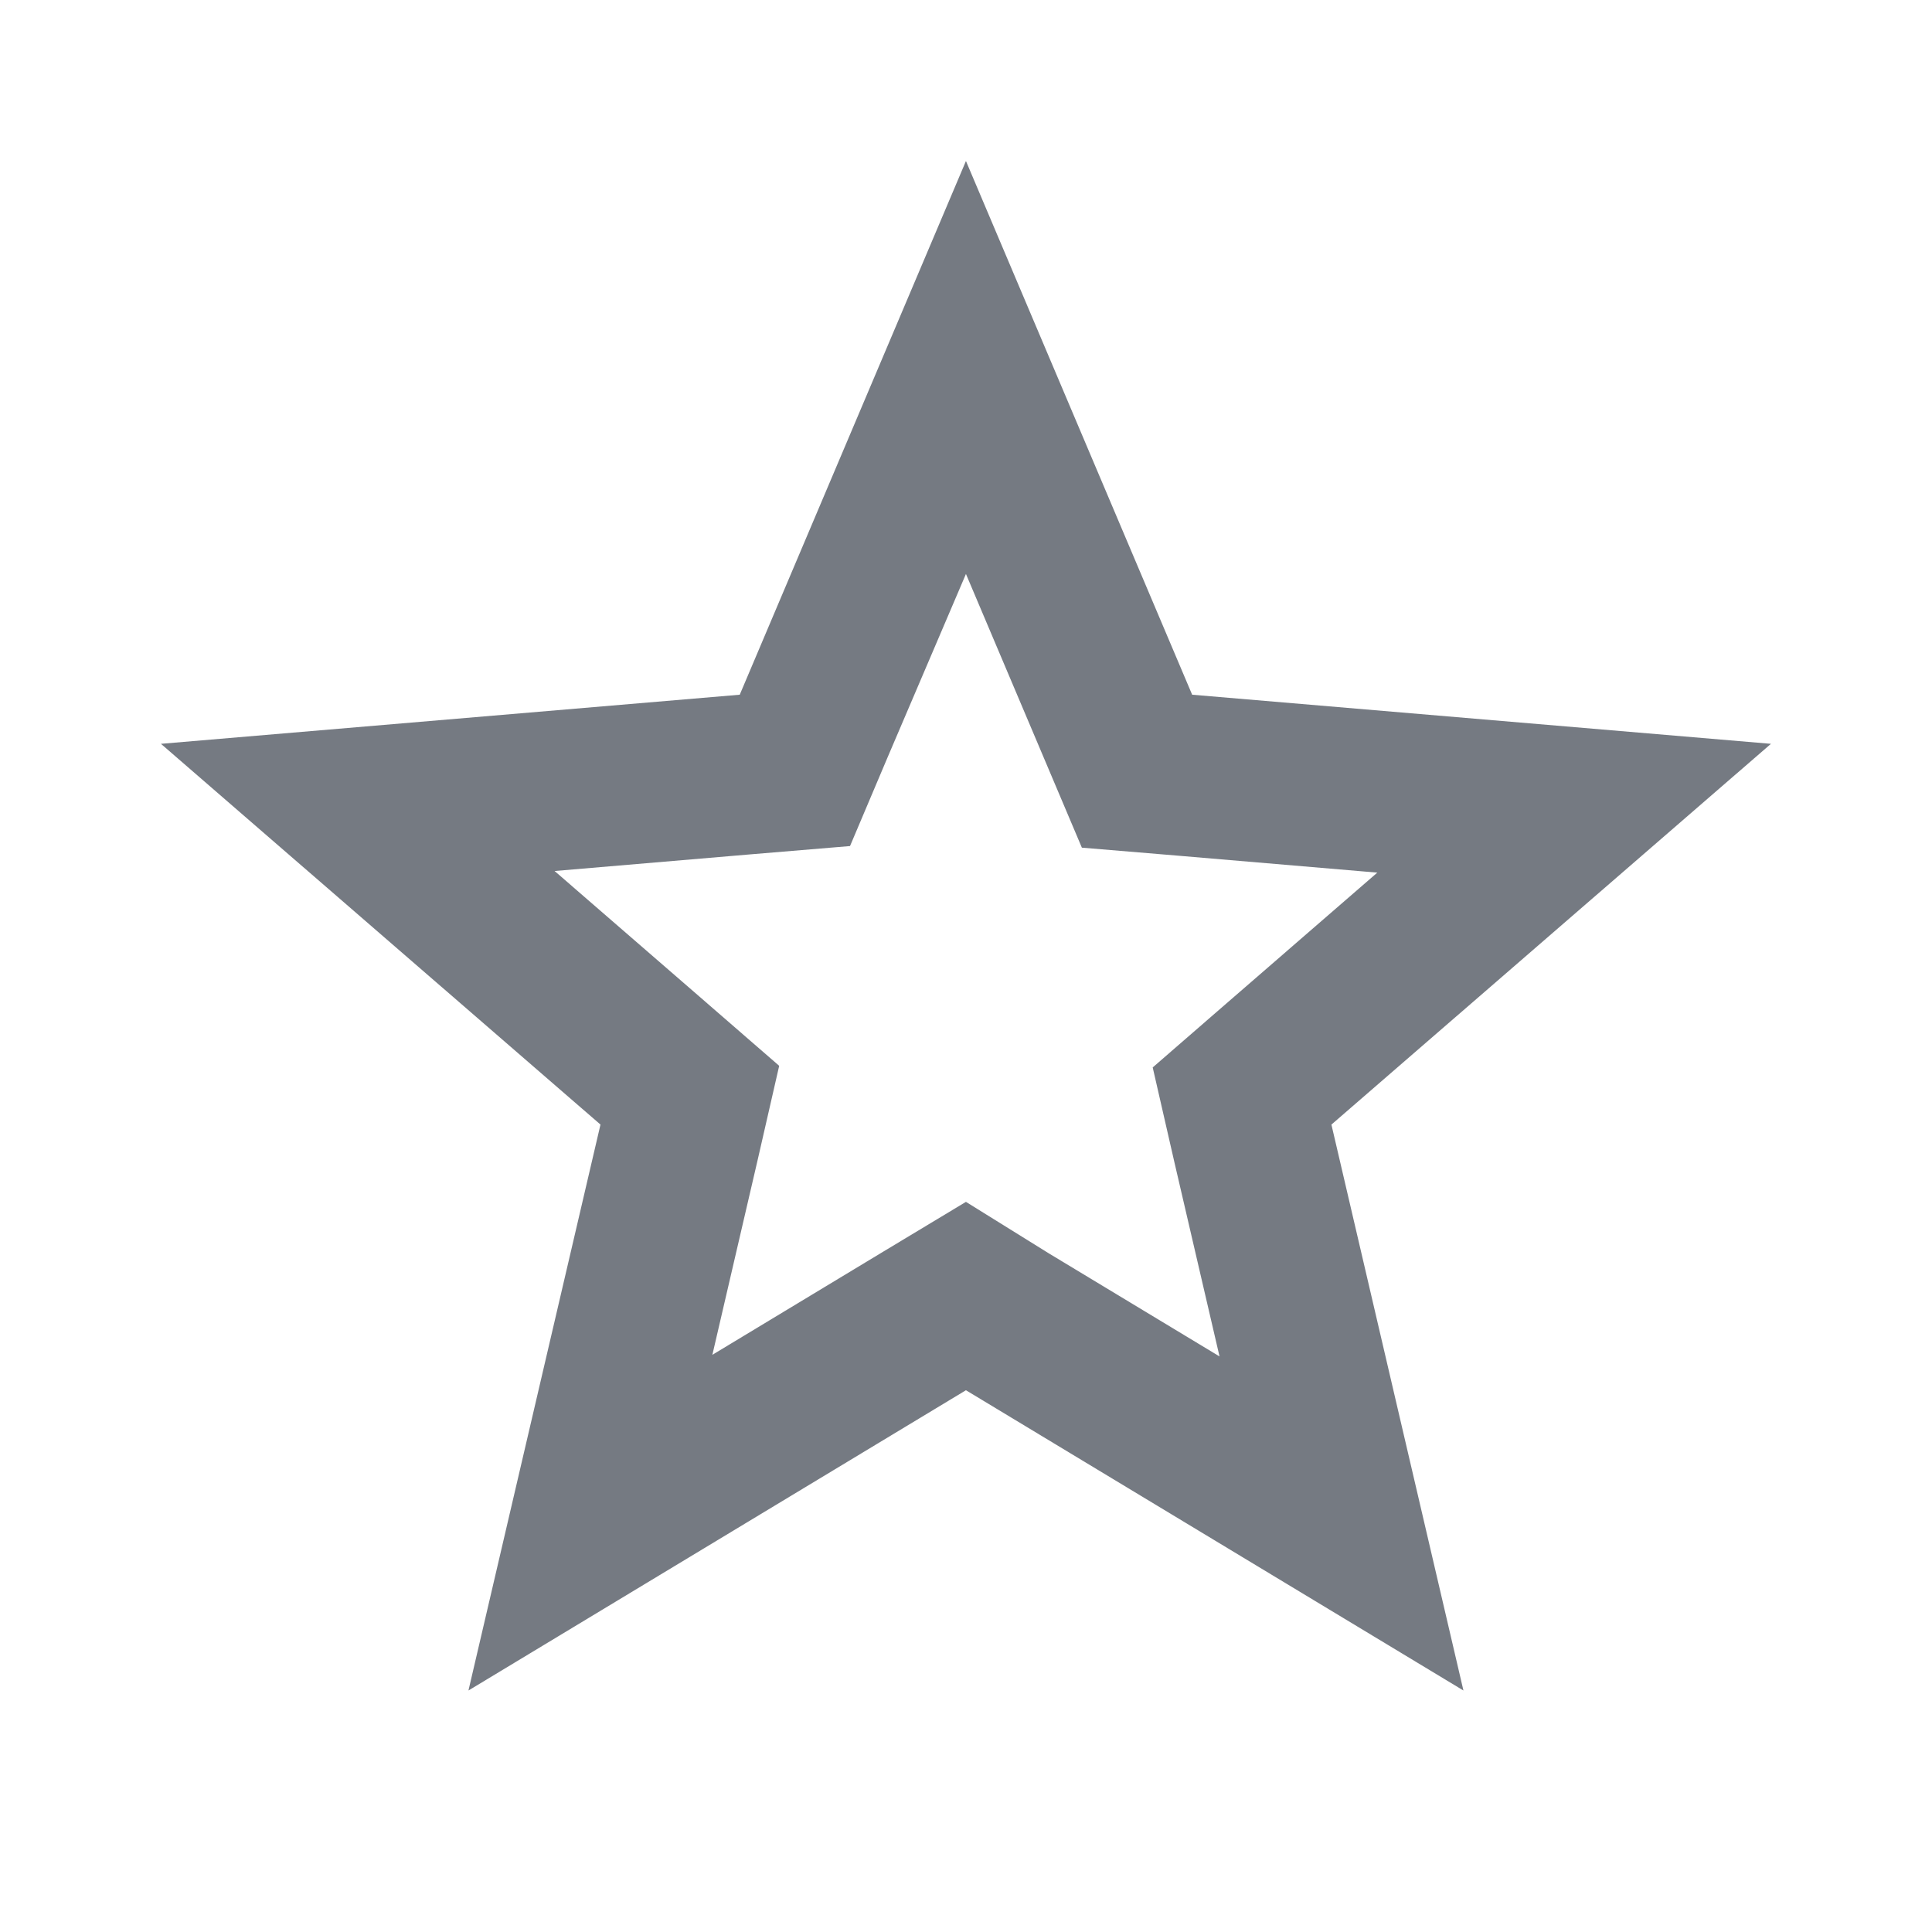 <svg width="36" height="36" viewBox="0 0 36 36" fill="none" xmlns="http://www.w3.org/2000/svg">
<path d="M17.999 10.695L19.454 14.13L20.159 15.795L21.959 15.945L25.664 16.26L22.844 18.705L21.479 19.89L21.884 21.66L22.724 25.275L19.544 23.355L17.999 22.395L16.454 23.325L13.274 25.245L14.114 21.63L14.519 19.86L13.154 18.675L10.334 16.23L14.039 15.915L15.839 15.765L16.544 14.1L17.999 10.695ZM17.999 3L13.784 12.945L2.999 13.86L11.189 20.955L8.729 31.5L17.999 25.905L27.269 31.5L24.809 20.955L32.999 13.86L22.214 12.945L17.999 3Z" fill="#757A82"/>
</svg>
